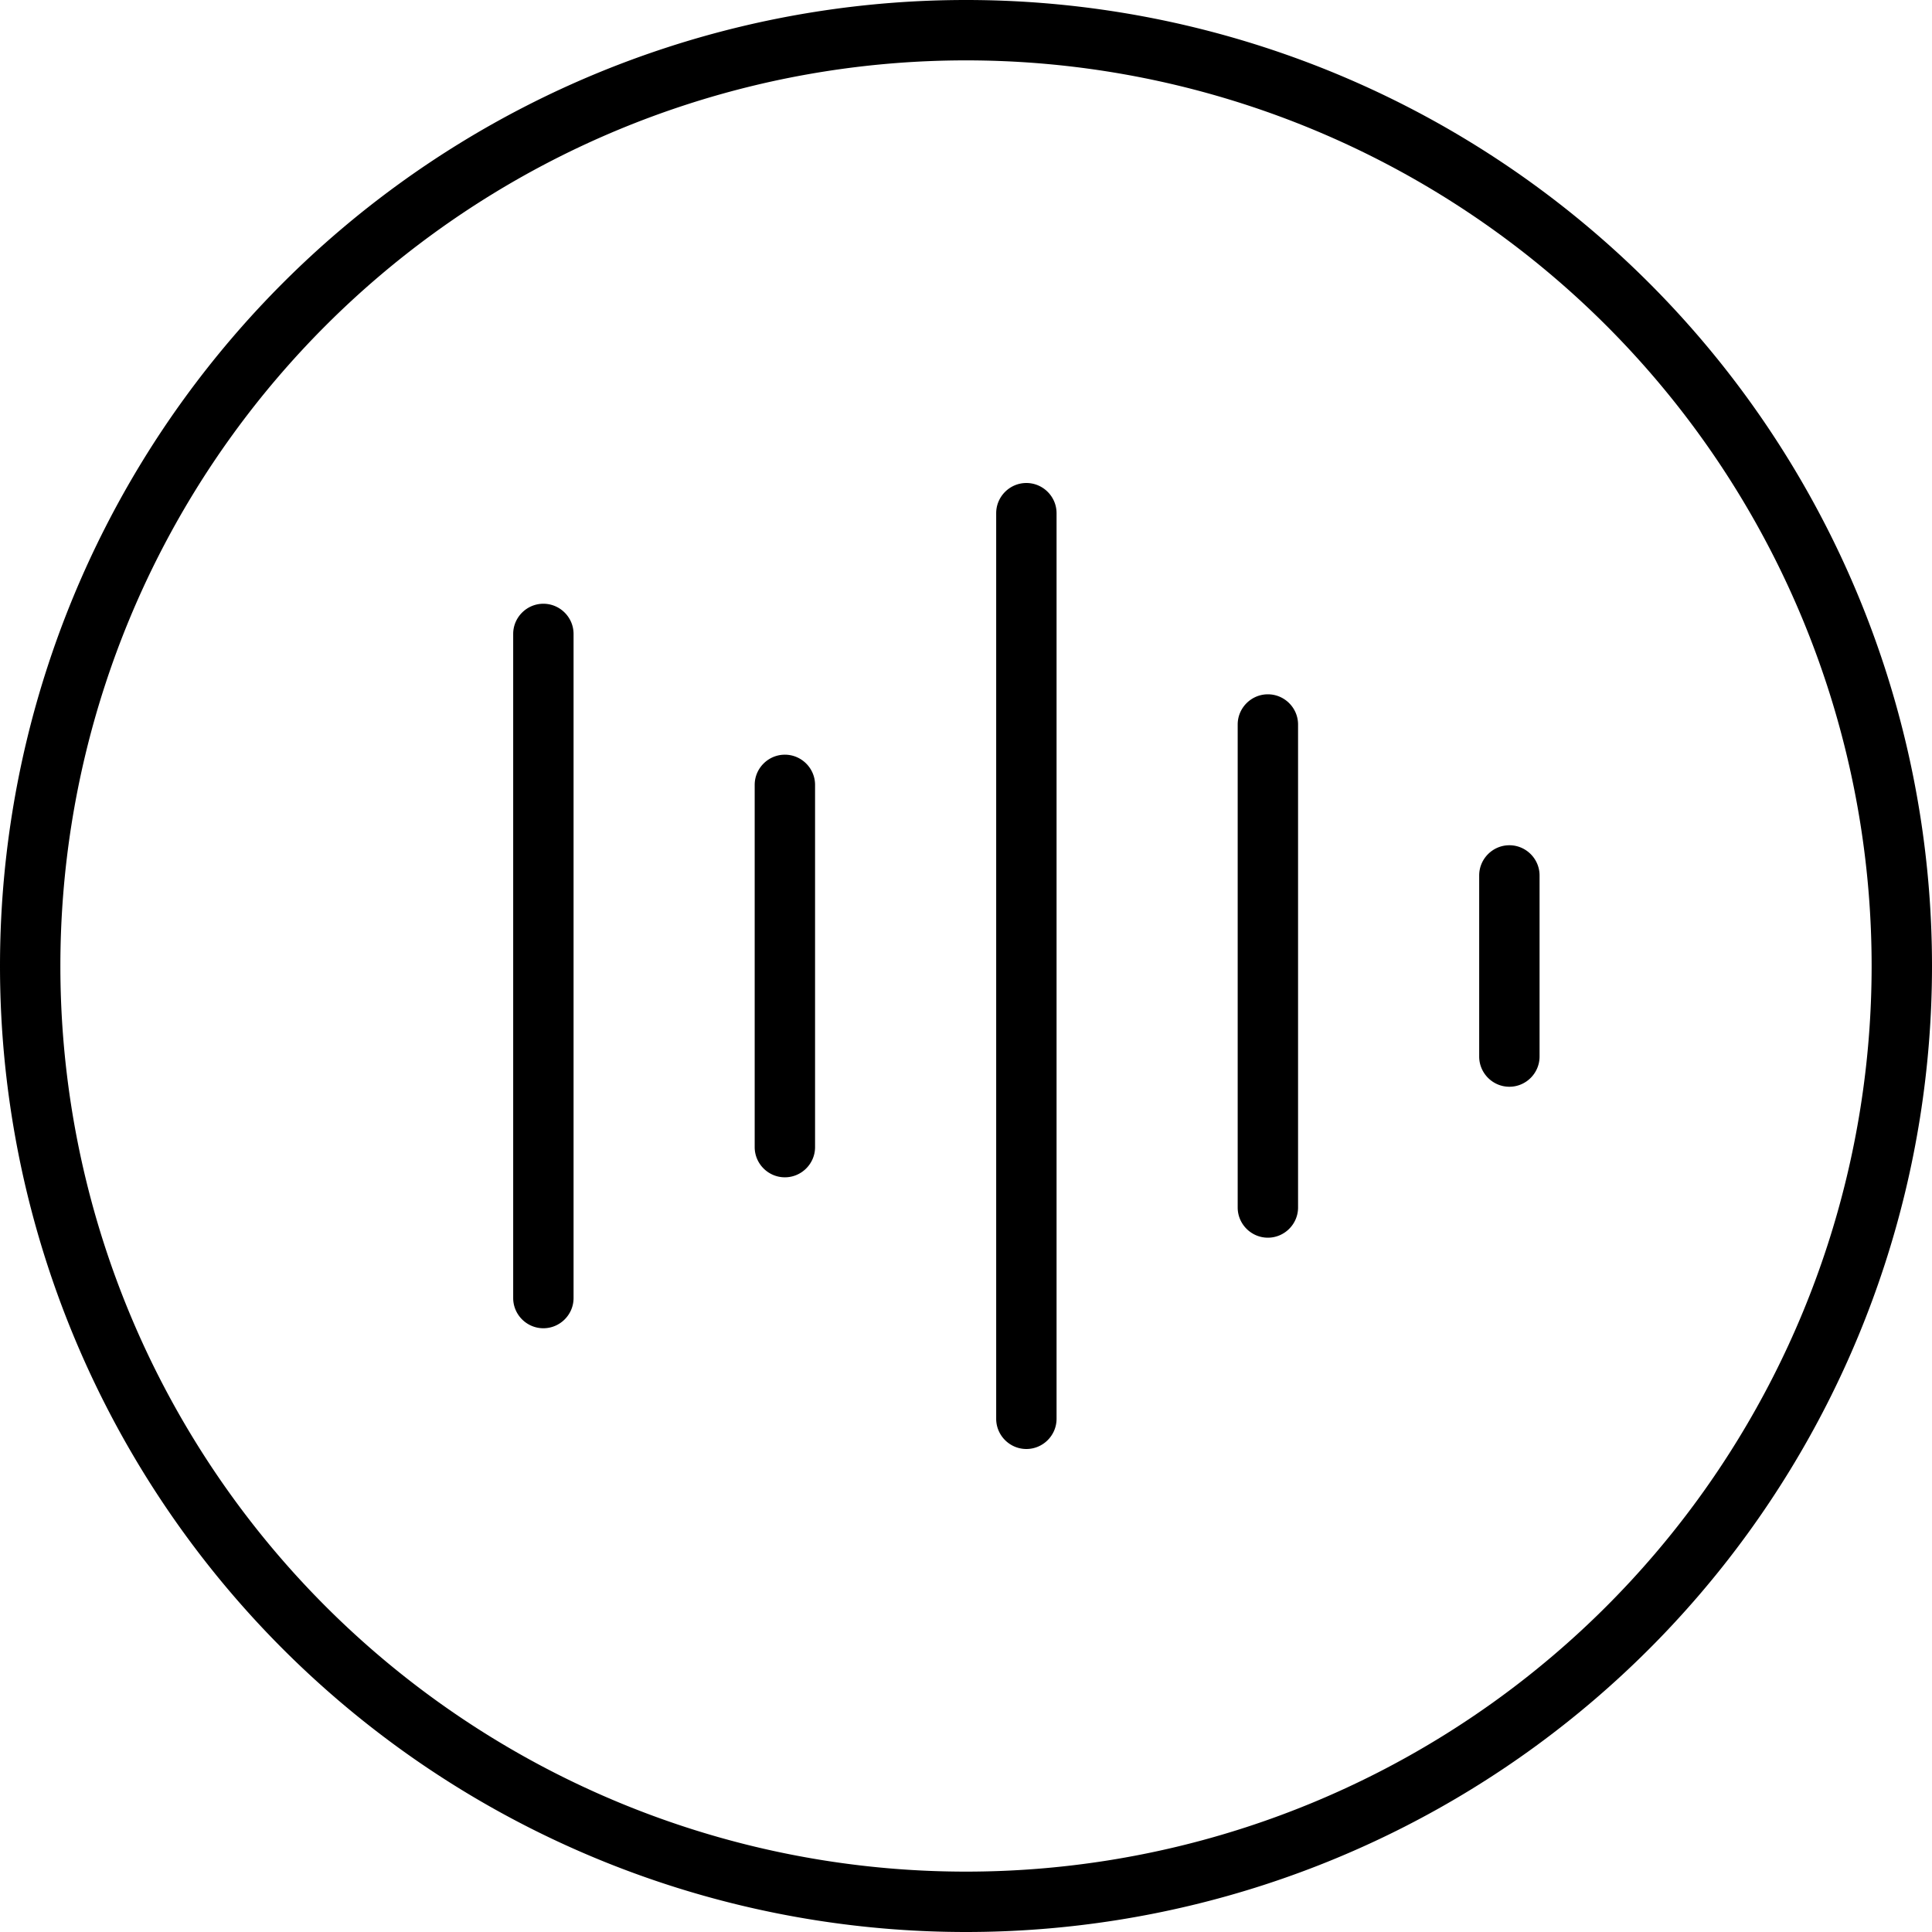 <svg xmlns="http://www.w3.org/2000/svg" viewBox="0 0 512 512"><path d="M496 256A240 240 0 1 0 16 256a240 240 0 1 0 480 0zM0 256a256 256 0 1 1 512 0A256 256 0 1 1 0 256zM280 136V376c0 4.4-3.6 8-8 8s-8-3.6-8-8V136c0-4.4 3.6-8 8-8s8 3.6 8 8zM152 168V344c0 4.4-3.6 8-8 8s-8-3.6-8-8V168c0-4.4 3.6-8 8-8s8 3.6 8 8zm192 24V320c0 4.4-3.6 8-8 8s-8-3.6-8-8V192c0-4.4 3.6-8 8-8s8 3.6 8 8zM216 208v96c0 4.4-3.6 8-8 8s-8-3.6-8-8V208c0-4.4 3.6-8 8-8s8 3.6 8 8zm192 24v48c0 4.4-3.6 8-8 8s-8-3.6-8-8V232c0-4.4 3.6-8 8-8s8 3.6 8 8z"/></svg>